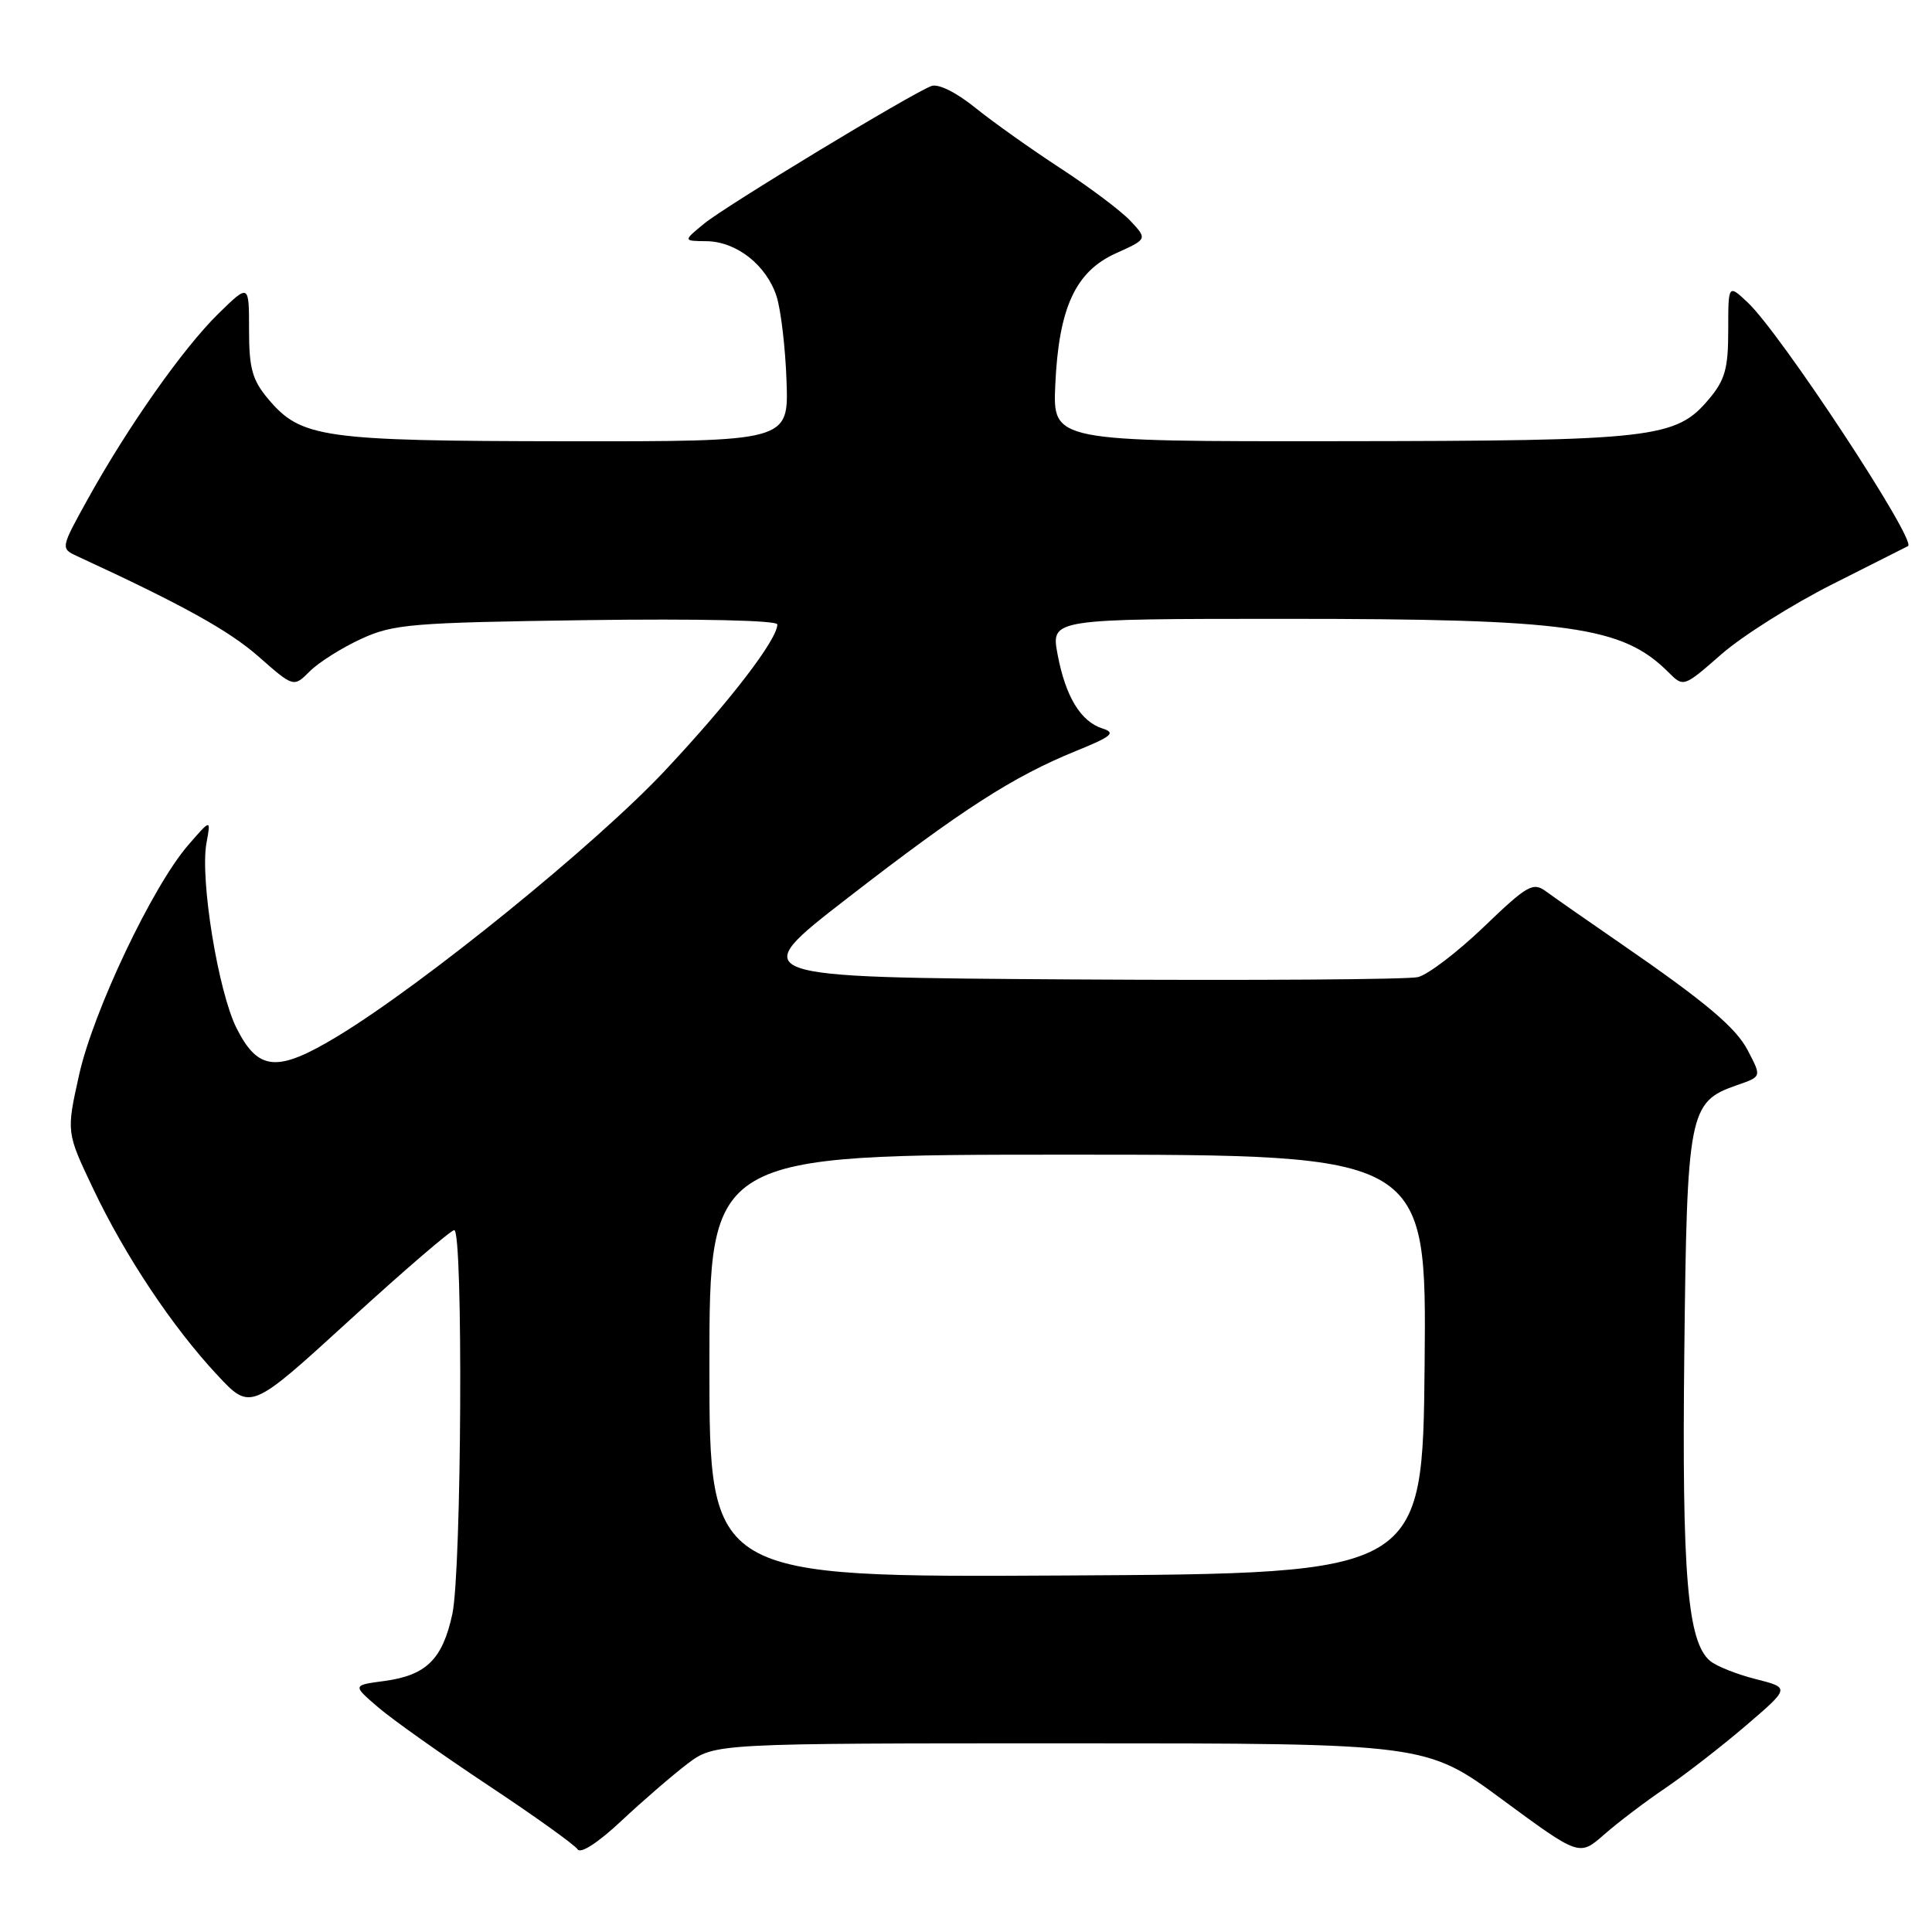 <?xml version="1.0" encoding="UTF-8" standalone="no"?>
<!DOCTYPE svg PUBLIC "-//W3C//DTD SVG 1.1//EN" "http://www.w3.org/Graphics/SVG/1.1/DTD/svg11.dtd" >
<svg xmlns="http://www.w3.org/2000/svg" xmlns:xlink="http://www.w3.org/1999/xlink" version="1.1" viewBox="0 0 256 256">
 <g >
 <path fill="currentColor"
d=" M 91.09 233.71 C 94.69 231.00 94.69 231.00 141.82 231.00 C 188.95 231.00 188.95 231.00 199.11 238.49 C 209.27 245.97 209.27 245.97 212.54 243.10 C 214.34 241.52 217.99 238.74 220.66 236.94 C 223.32 235.13 228.13 231.40 231.34 228.65 C 237.19 223.64 237.19 223.64 232.65 222.49 C 230.15 221.86 227.44 220.78 226.61 220.09 C 223.60 217.59 222.85 208.71 223.18 179.21 C 223.53 147.39 223.80 146.01 230.07 143.82 C 233.46 142.64 233.43 142.73 231.60 139.20 C 230.02 136.15 226.00 132.77 214.62 124.93 C 210.28 121.94 205.89 118.88 204.85 118.11 C 203.13 116.85 202.38 117.28 196.62 122.81 C 193.14 126.15 189.21 129.15 187.89 129.47 C 186.58 129.79 165.98 129.93 142.12 129.78 C 98.74 129.50 98.74 129.50 112.30 119.00 C 127.45 107.27 134.23 102.90 142.57 99.51 C 147.33 97.58 147.89 97.10 146.09 96.53 C 143.19 95.61 141.18 92.29 140.13 86.68 C 139.26 82.00 139.26 82.00 170.45 82.00 C 208.01 82.00 214.98 82.98 221.09 89.09 C 223.08 91.08 223.09 91.07 228.12 86.67 C 230.89 84.25 237.51 80.08 242.83 77.40 C 248.15 74.72 252.65 72.45 252.82 72.36 C 254.05 71.70 235.93 44.15 231.58 40.08 C 229.00 37.65 229.00 37.65 229.00 43.75 C 229.00 48.84 228.58 50.35 226.43 52.90 C 222.06 58.09 219.17 58.42 177.50 58.46 C 139.50 58.50 139.50 58.50 139.83 51.00 C 140.29 40.78 142.50 35.98 147.87 33.56 C 152.04 31.68 152.04 31.68 149.79 29.27 C 148.55 27.95 144.37 24.81 140.52 22.30 C 136.66 19.78 131.57 16.17 129.22 14.27 C 126.69 12.23 124.31 11.05 123.41 11.40 C 120.64 12.46 96.22 27.25 93.33 29.61 C 90.50 31.93 90.50 31.93 93.62 31.96 C 97.60 32.01 101.56 35.13 102.90 39.27 C 103.47 41.04 104.07 46.10 104.22 50.50 C 104.50 58.50 104.50 58.50 75.00 58.47 C 42.67 58.43 39.89 58.03 35.53 52.86 C 33.43 50.35 33.00 48.82 33.00 43.72 C 33.00 37.59 33.00 37.59 28.95 41.55 C 24.31 46.08 16.97 56.50 11.66 66.08 C 8.01 72.67 8.01 72.67 10.26 73.71 C 24.23 80.16 30.34 83.55 34.26 87.00 C 38.91 91.09 38.91 91.09 41.06 88.94 C 42.24 87.76 45.29 85.84 47.85 84.66 C 52.13 82.69 54.50 82.50 77.75 82.17 C 92.64 81.97 103.00 82.20 103.00 82.74 C 103.00 84.76 96.66 93.00 88.11 102.11 C 78.94 111.89 56.10 130.42 44.76 137.29 C 36.75 142.14 34.23 141.95 31.35 136.25 C 28.91 131.41 26.48 116.47 27.36 111.69 C 27.95 108.50 27.95 108.50 24.92 112.00 C 20.21 117.44 12.36 133.98 10.48 142.43 C 8.79 150.03 8.79 150.03 12.32 157.46 C 16.57 166.41 22.84 175.83 28.80 182.21 C 33.20 186.92 33.20 186.92 46.29 174.96 C 53.49 168.38 59.75 163.00 60.19 163.00 C 61.39 163.00 61.17 208.10 59.94 213.85 C 58.65 219.86 56.49 221.99 50.93 222.74 C 46.70 223.30 46.70 223.30 50.10 226.22 C 51.97 227.83 58.53 232.48 64.68 236.56 C 70.83 240.64 76.16 244.46 76.53 245.04 C 76.92 245.68 79.25 244.17 82.34 241.27 C 85.18 238.61 89.12 235.21 91.09 233.71 Z  M 94.00 181.01 C 94.00 153.00 94.00 153.00 141.52 153.00 C 189.03 153.00 189.03 153.00 188.77 180.75 C 188.50 208.50 188.50 208.50 141.25 208.76 C 94.00 209.02 94.00 209.02 94.00 181.01 Z "/>
</g>
</svg>